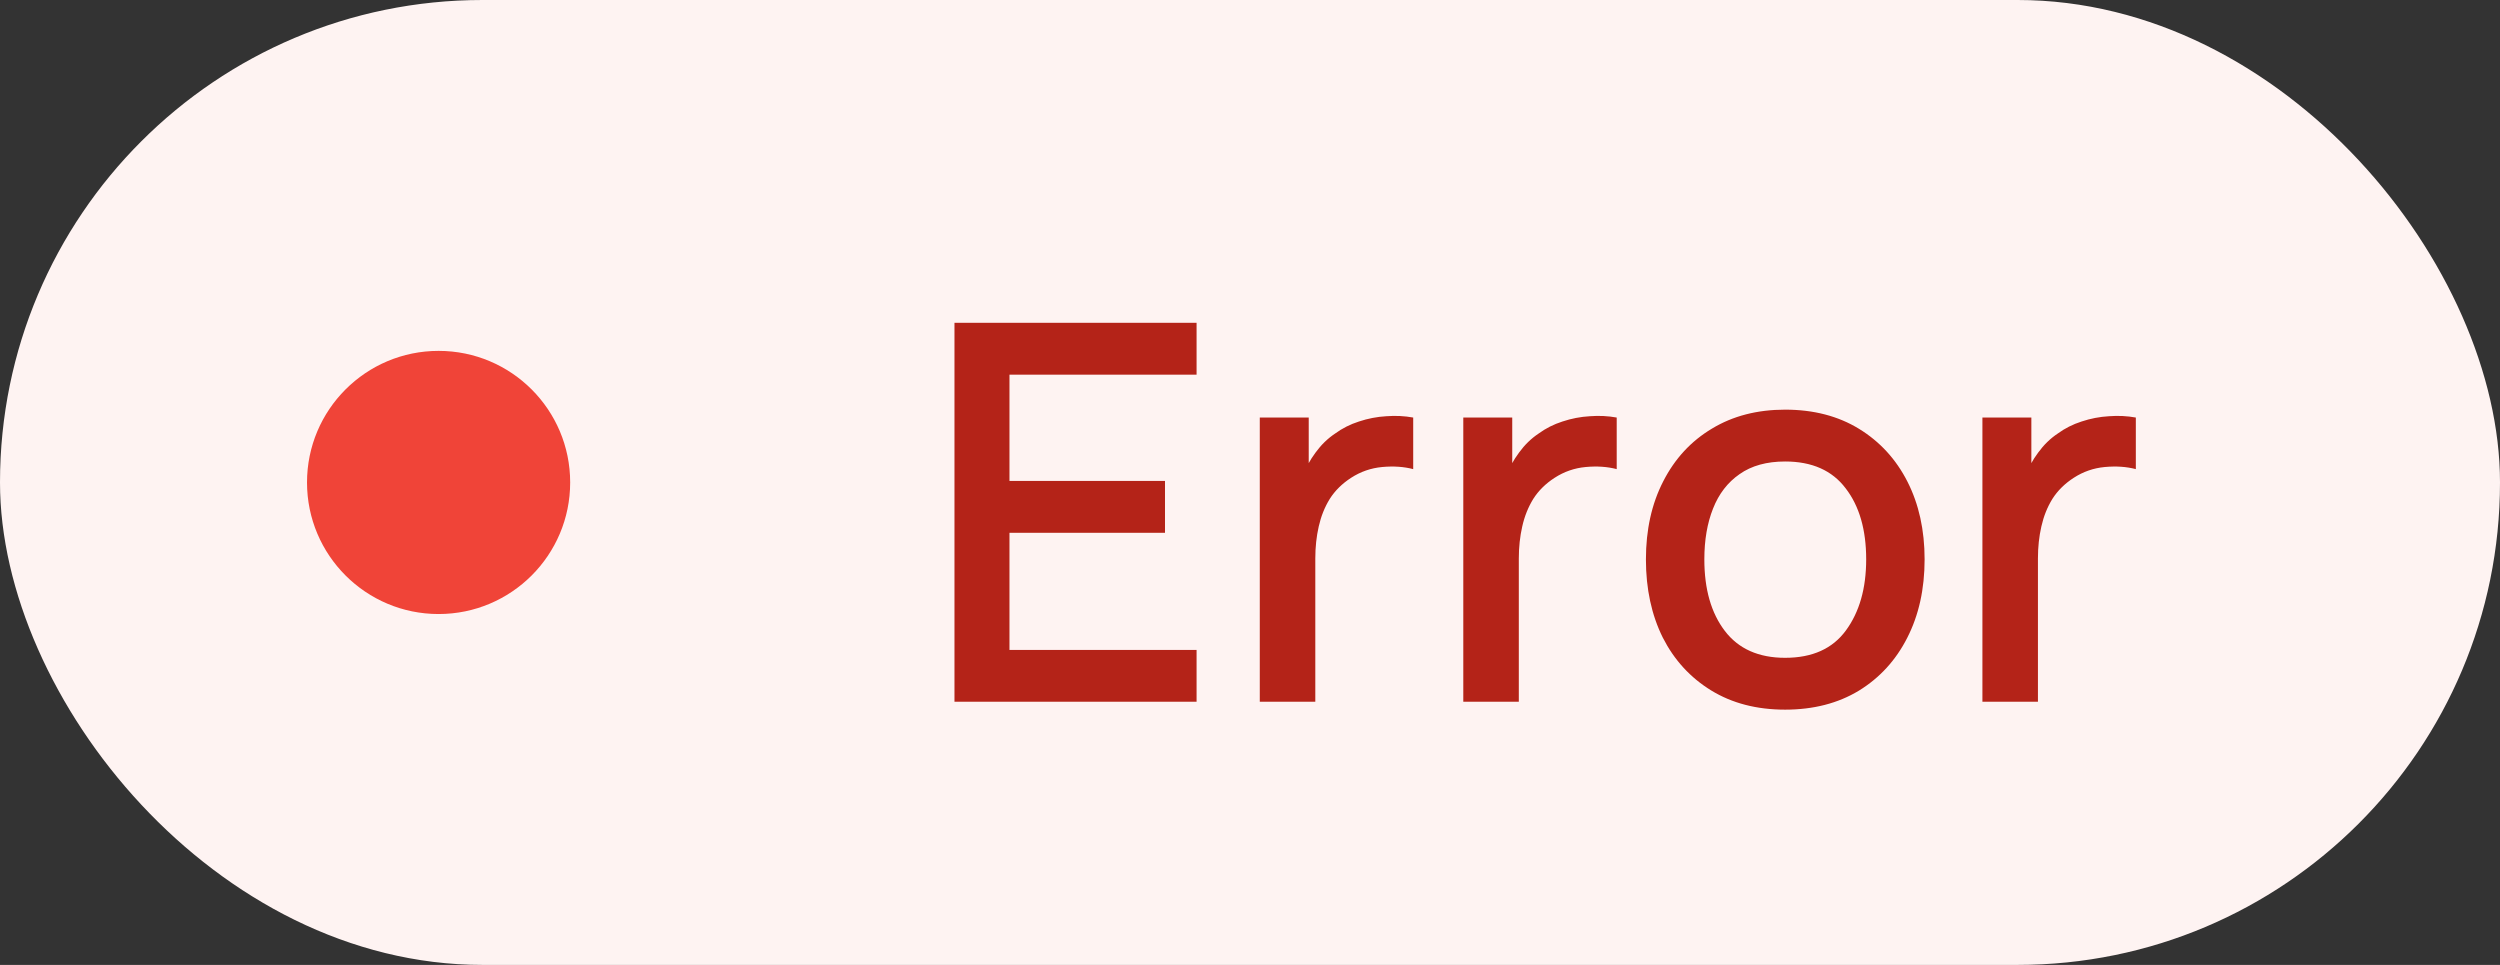 <svg width="57" height="22" viewBox="0 0 57 22" fill="none" xmlns="http://www.w3.org/2000/svg">
<rect x="0" y="0" width="57" height="22" fill="#333333" stroke="none"/>
<g style="mix-blend-mode:multiply">
<rect width="57" height="22" rx="11" fill="#FEF3F2"/>
<circle cx="10" cy="11" r="3" fill="#F04438"/>
<path d="M21.762 16V7.36H27.282V8.542H23.016V10.966H26.562V12.148H23.016V14.818H27.282V16H21.762ZM28.723 16V9.52H29.839V11.092L29.683 10.888C29.763 10.68 29.867 10.49 29.995 10.318C30.123 10.142 30.271 9.998 30.439 9.886C30.603 9.766 30.785 9.674 30.985 9.61C31.189 9.542 31.397 9.502 31.609 9.49C31.821 9.474 32.025 9.484 32.221 9.52V10.696C32.009 10.64 31.773 10.624 31.513 10.648C31.257 10.672 31.021 10.754 30.805 10.894C30.601 11.026 30.439 11.186 30.319 11.374C30.203 11.562 30.119 11.772 30.067 12.004C30.015 12.232 29.989 12.474 29.989 12.73V16H28.723ZM33.363 16V9.52H34.479V11.092L34.323 10.888C34.403 10.68 34.507 10.49 34.635 10.318C34.763 10.142 34.911 9.998 35.079 9.886C35.243 9.766 35.425 9.674 35.625 9.61C35.829 9.542 36.037 9.502 36.249 9.49C36.461 9.474 36.665 9.484 36.861 9.52V10.696C36.649 10.64 36.413 10.624 36.153 10.648C35.897 10.672 35.661 10.754 35.445 10.894C35.241 11.026 35.079 11.186 34.959 11.374C34.843 11.562 34.759 11.772 34.707 12.004C34.655 12.232 34.629 12.474 34.629 12.73V16H33.363ZM40.701 16.18C40.053 16.18 39.491 16.034 39.015 15.742C38.539 15.45 38.171 15.048 37.911 14.536C37.655 14.02 37.527 13.426 37.527 12.754C37.527 12.078 37.659 11.484 37.923 10.972C38.187 10.456 38.557 10.056 39.033 9.772C39.509 9.484 40.065 9.34 40.701 9.34C41.349 9.34 41.911 9.486 42.387 9.778C42.863 10.07 43.231 10.472 43.491 10.984C43.751 11.496 43.881 12.086 43.881 12.754C43.881 13.43 43.749 14.026 43.485 14.542C43.225 15.054 42.857 15.456 42.381 15.748C41.905 16.036 41.345 16.18 40.701 16.18ZM40.701 14.998C41.321 14.998 41.783 14.79 42.087 14.374C42.395 13.954 42.549 13.414 42.549 12.754C42.549 12.078 42.393 11.538 42.081 11.134C41.773 10.726 41.313 10.522 40.701 10.522C40.281 10.522 39.935 10.618 39.663 10.81C39.391 10.998 39.189 11.26 39.057 11.596C38.925 11.928 38.859 12.314 38.859 12.754C38.859 13.434 39.015 13.978 39.327 14.386C39.639 14.794 40.097 14.998 40.701 14.998ZM45.199 16V9.52H46.315V11.092L46.159 10.888C46.239 10.68 46.343 10.49 46.471 10.318C46.599 10.142 46.747 9.998 46.915 9.886C47.079 9.766 47.261 9.674 47.461 9.61C47.665 9.542 47.873 9.502 48.085 9.49C48.297 9.474 48.501 9.484 48.697 9.52V10.696C48.485 10.64 48.249 10.624 47.989 10.648C47.733 10.672 47.497 10.754 47.281 10.894C47.077 11.026 46.915 11.186 46.795 11.374C46.679 11.562 46.595 11.772 46.543 12.004C46.491 12.232 46.465 12.474 46.465 12.73V16H45.199Z" fill="#B42318"/>
</g>
</svg>
